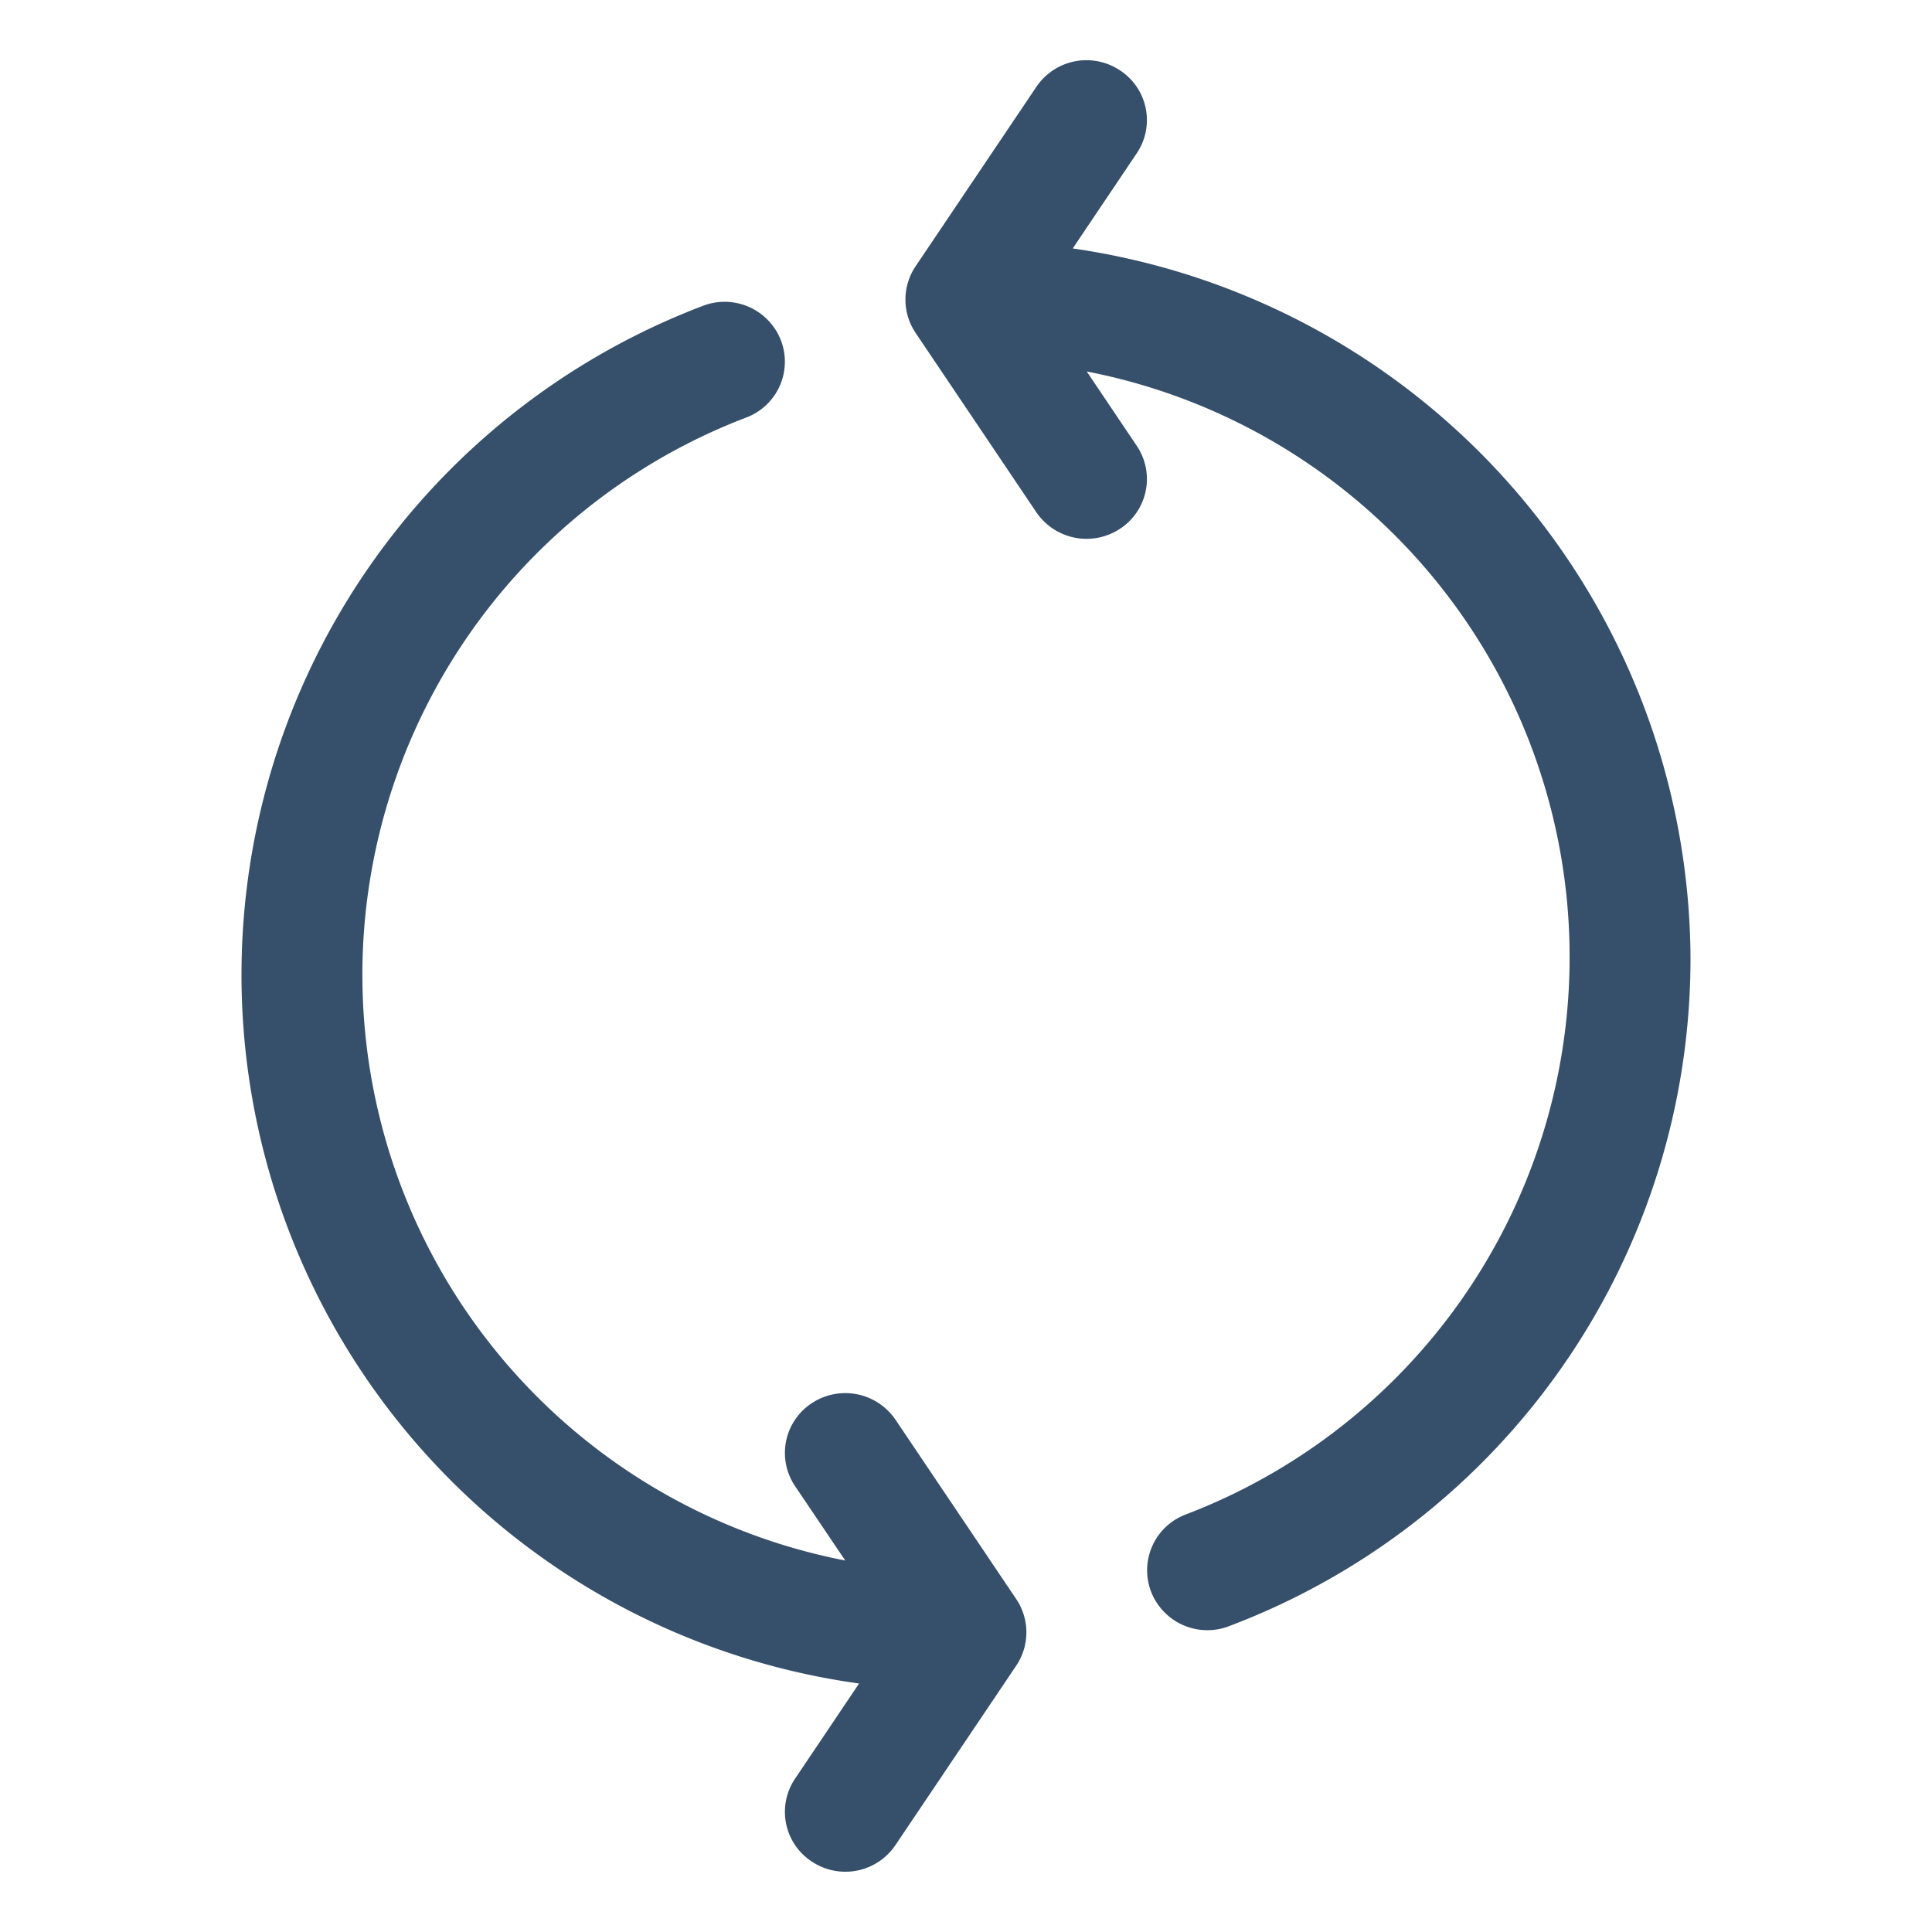 <svg xmlns="http://www.w3.org/2000/svg" viewBox="0 0 32 32"><title>refresh</title><g id="refresh"><rect width="32" height="32" style="fill:none"/><path d="M28,15.857a11.819,11.819,0,0,1-7.637,11.075,1,1,0,0,1-1.295-.563.988.988,0,0,1,.568-1.283A9.881,9.881,0,0,0,18,6.153l.828,1.231a.984.984,0,0,1-.277,1.374,1.006,1.006,0,0,1-1.387-.275l-2-2.971a.989.989,0,0,1,0-1.1l2-2.971a1,1,0,0,1,1.387-.275.983.983,0,0,1,.277,1.373l-1.06,1.576A11.931,11.931,0,0,1,28,15.857ZM14.229,27.884l-1.06,1.576a.983.983,0,0,0,.277,1.373,1,1,0,0,0,1.387-.275l2-2.971a.989.989,0,0,0,0-1.1l-2-2.971a1.006,1.006,0,0,0-1.387-.275.984.984,0,0,0-.277,1.374L14,25.847A9.881,9.881,0,0,1,12.364,6.914a.988.988,0,0,0,.568-1.283,1,1,0,0,0-1.295-.563,11.851,11.851,0,0,0,2.592,22.816Z" style="fill:#364f6b"/></g></svg>
